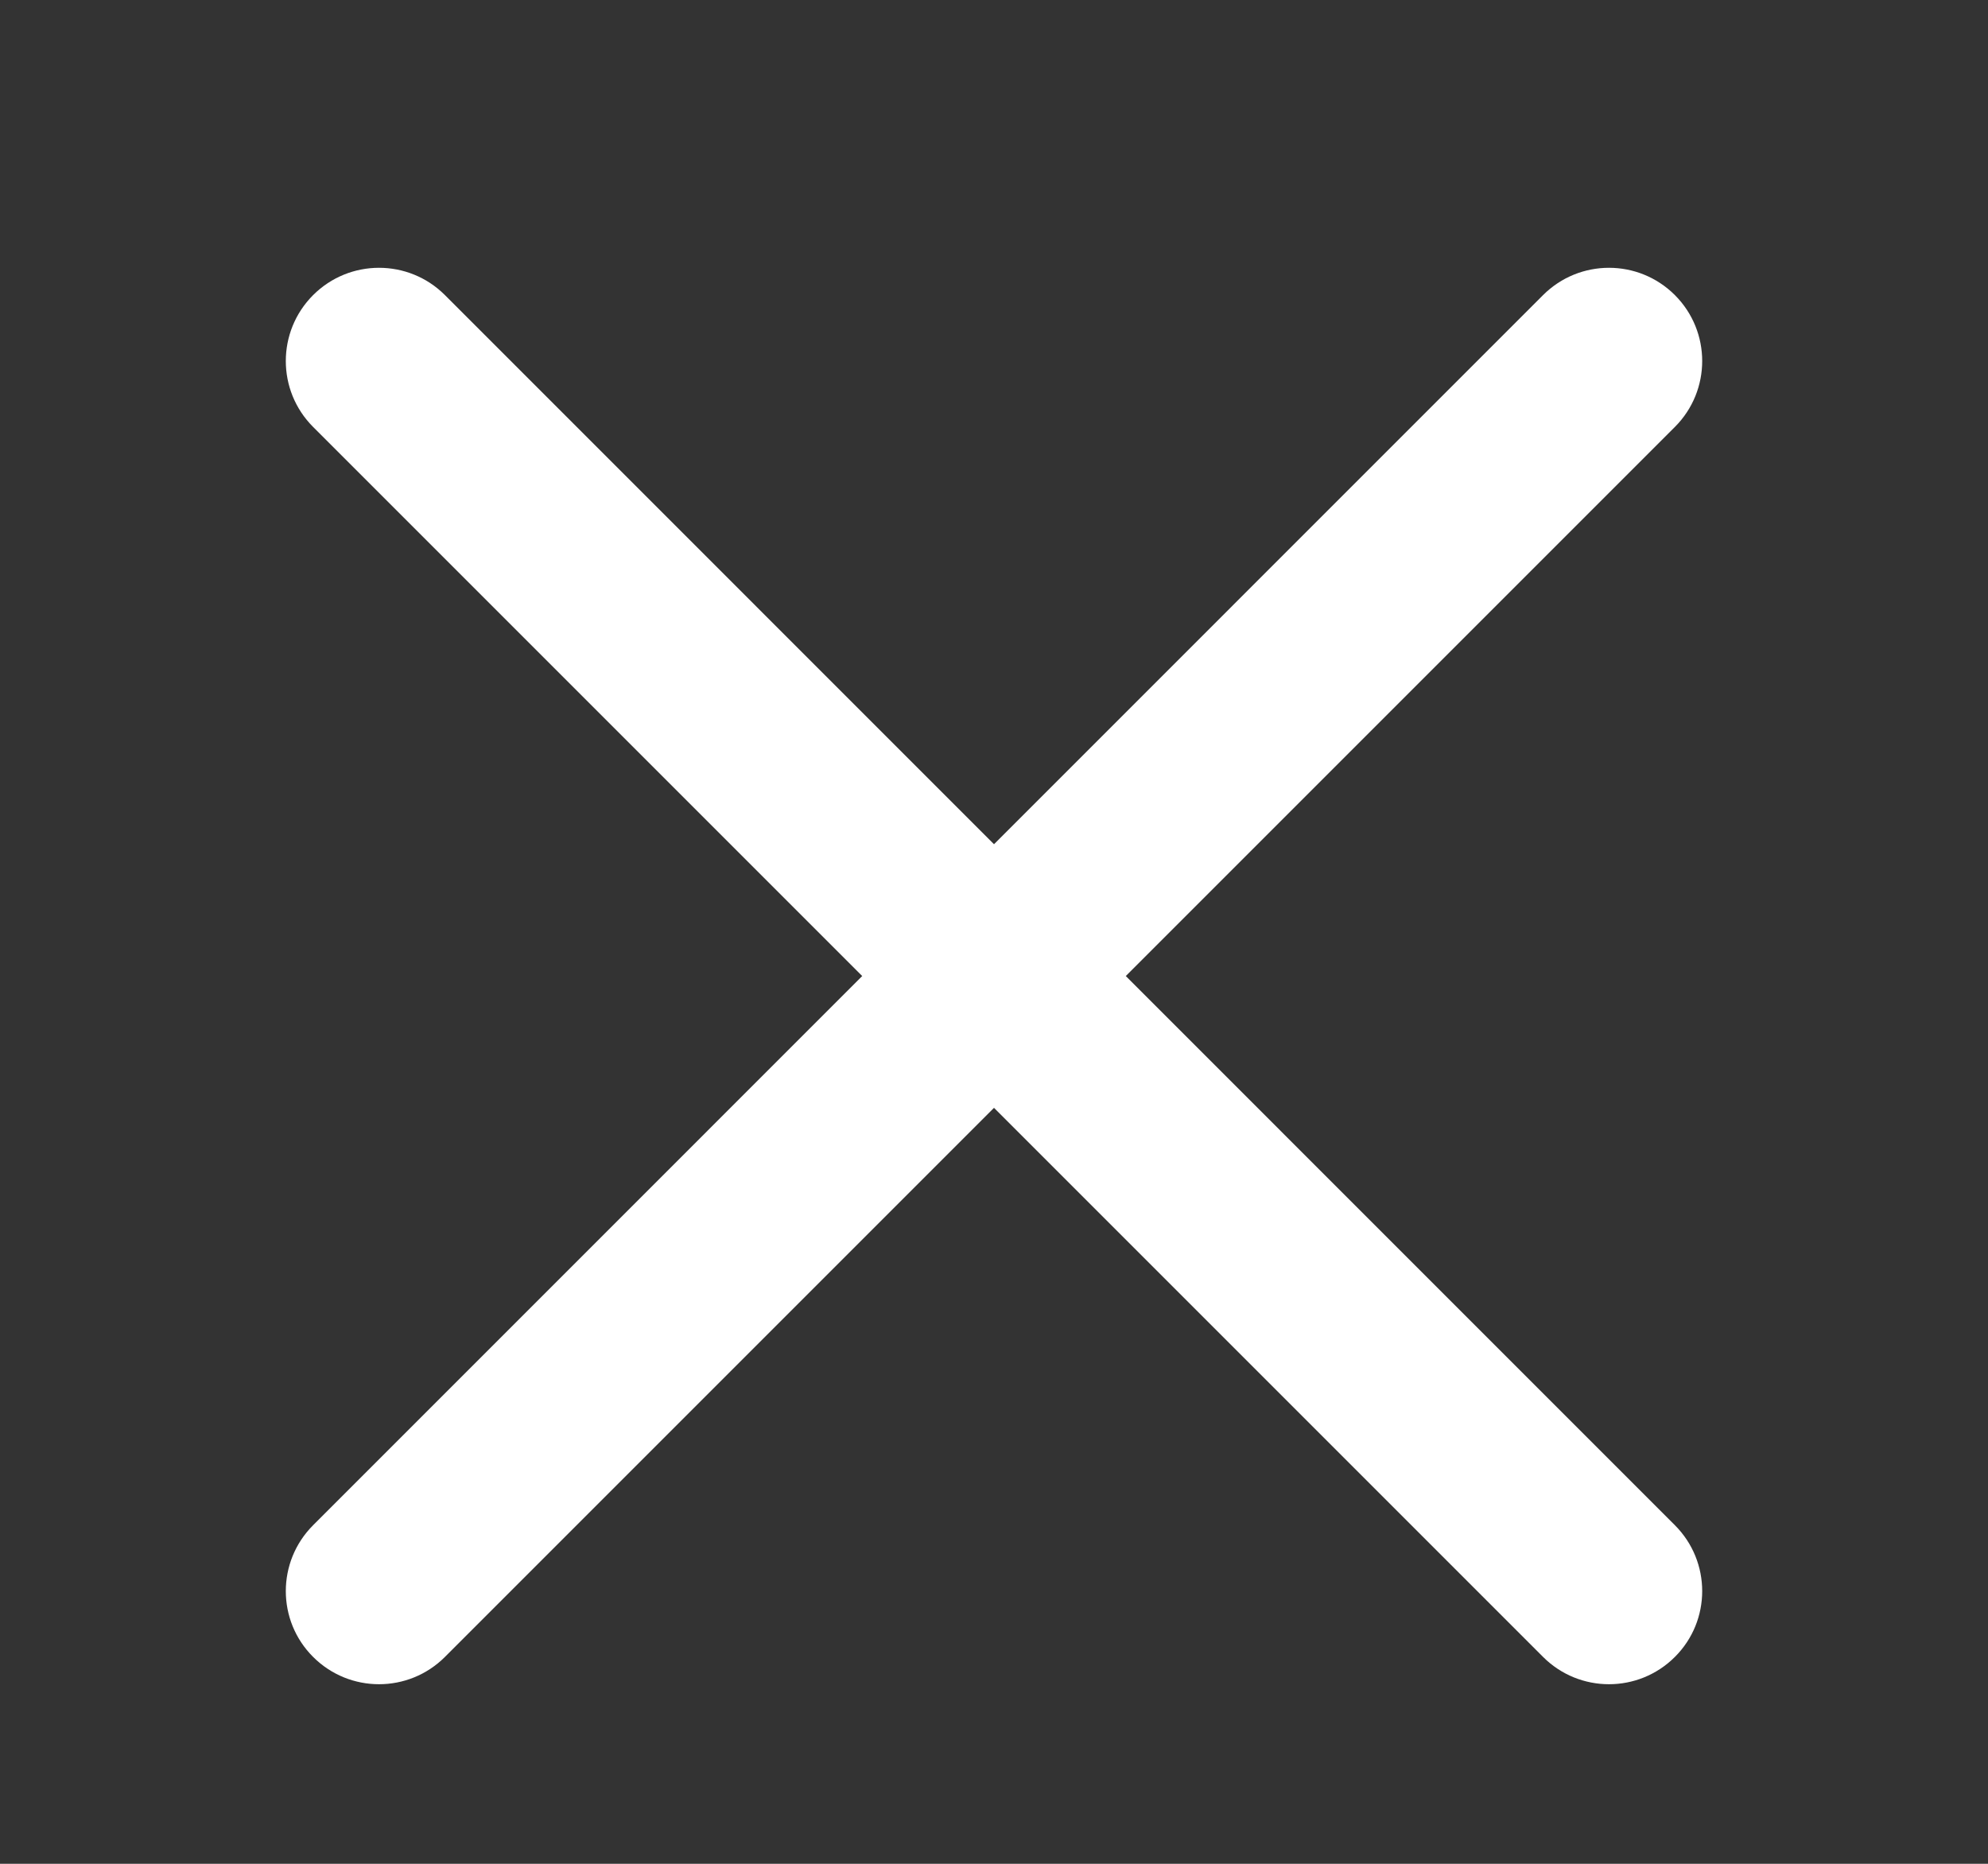 <svg width="16" height="15" viewBox="0 0 16 15" fill="none" xmlns="http://www.w3.org/2000/svg">
<rect x="0" y="0" width="16" height="15" fill="#333333" stroke="none"/>
<g clip-path="url(#clip0_52_2085)">
<path fill-rule="evenodd" clip-rule="evenodd" d="M13.48 2.375C13.187 2.082 12.712 2.082 12.419 2.375L2.52 12.275C2.227 12.568 2.227 13.043 2.52 13.335C2.813 13.628 3.288 13.628 3.581 13.335L13.48 3.436C13.773 3.143 13.773 2.668 13.48 2.375Z" fill="white"/>
<path fill-rule="evenodd" clip-rule="evenodd" d="M9.945 -1.16C9.652 -1.453 9.177 -1.453 8.884 -1.16L-1.016 8.739C-1.308 9.032 -1.308 9.507 -1.016 9.8C-0.723 10.093 -0.248 10.093 0.045 9.8L9.945 -0.1C10.238 -0.393 10.238 -0.867 9.945 -1.16Z" fill="white"/>
<path fill-rule="evenodd" clip-rule="evenodd" d="M17.016 5.911C16.723 5.618 16.248 5.618 15.955 5.911L6.056 15.81C5.763 16.103 5.763 16.578 6.056 16.871C6.348 17.164 6.823 17.164 7.116 16.871L17.016 6.971C17.308 6.679 17.308 6.204 17.016 5.911Z" fill="white"/>
</g>
<g clip-path="url(#clip1_52_2085)">
<path fill-rule="evenodd" clip-rule="evenodd" d="M2.52 2.375C2.813 2.082 3.288 2.082 3.581 2.375L13.48 12.275C13.773 12.568 13.773 13.043 13.48 13.335C13.187 13.628 12.712 13.628 12.419 13.335L2.52 3.436C2.227 3.143 2.227 2.668 2.52 2.375Z" fill="white"/>
<path fill-rule="evenodd" clip-rule="evenodd" d="M6.055 -1.16C6.348 -1.453 6.823 -1.453 7.116 -1.16L17.016 8.739C17.308 9.032 17.308 9.507 17.016 9.8C16.723 10.093 16.248 10.093 15.955 9.8L6.055 -0.1C5.763 -0.393 5.763 -0.867 6.055 -1.16Z" fill="white"/>
<path fill-rule="evenodd" clip-rule="evenodd" d="M-1.016 5.911C-0.723 5.618 -0.248 5.618 0.045 5.911L9.944 15.81C10.237 16.103 10.237 16.578 9.944 16.871C9.652 17.164 9.177 17.164 8.884 16.871L-1.016 6.971C-1.309 6.679 -1.309 6.204 -1.016 5.911Z" fill="white"/>
</g>
<defs>
<clipPath id="clip0_52_2085">
<rect width="16" height="5" fill="white" transform="translate(0.575 11.391) rotate(-45)"/>
</clipPath>
<clipPath id="clip1_52_2085">
<rect width="16" height="5" fill="white" transform="matrix(-0.707 -0.707 -0.707 0.707 15.425 11.391)"/>
</clipPath>
</defs>
</svg>
